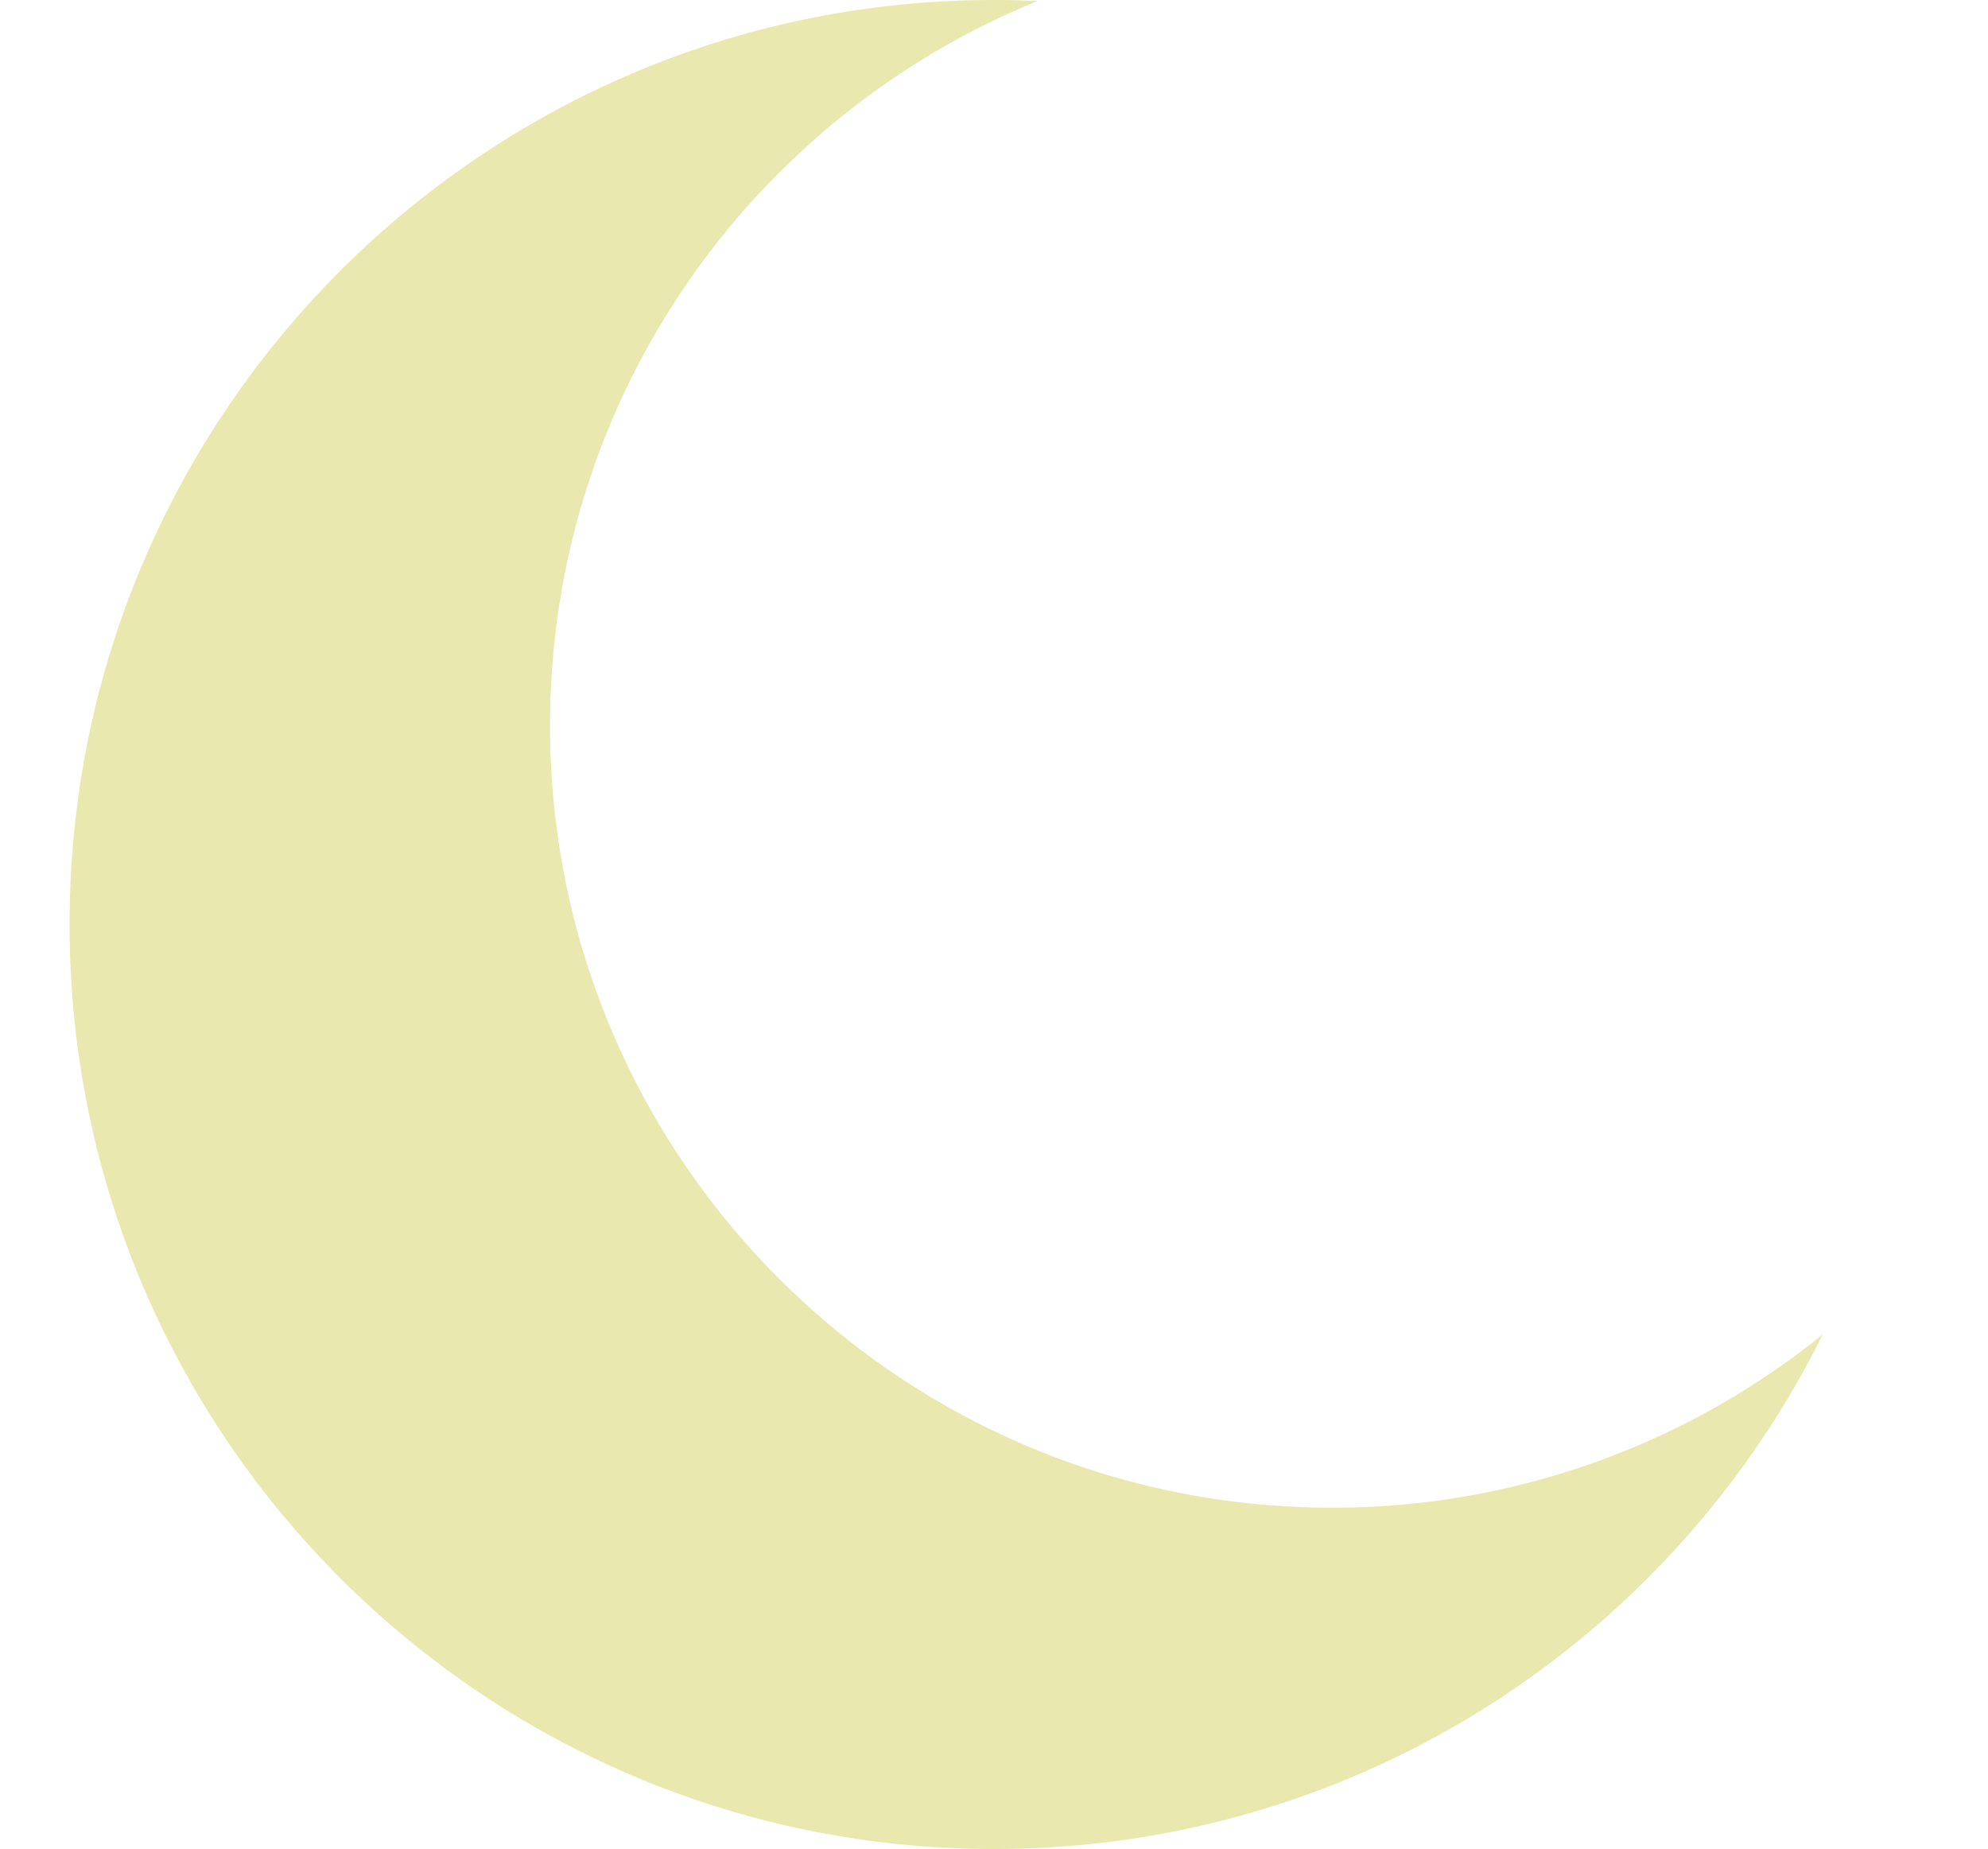 <svg id="Layer_1" data-name="Layer 1" xmlns="http://www.w3.org/2000/svg" viewBox="0 0 600 558"><defs><style>.cls-1{fill:#e8e8af;}</style></defs><path class="cls-1" d="M402,455c-130.34,0-236-105.66-236-236C166,120.1,226.85,35.42,313.15.32Q306.61,0,300,0C145.91,0,21,124.91,21,279S145.91,558,300,558c109.65,0,204.51-63.27,250.11-155.28A235,235,0,0,1,402,455Z"/></svg>